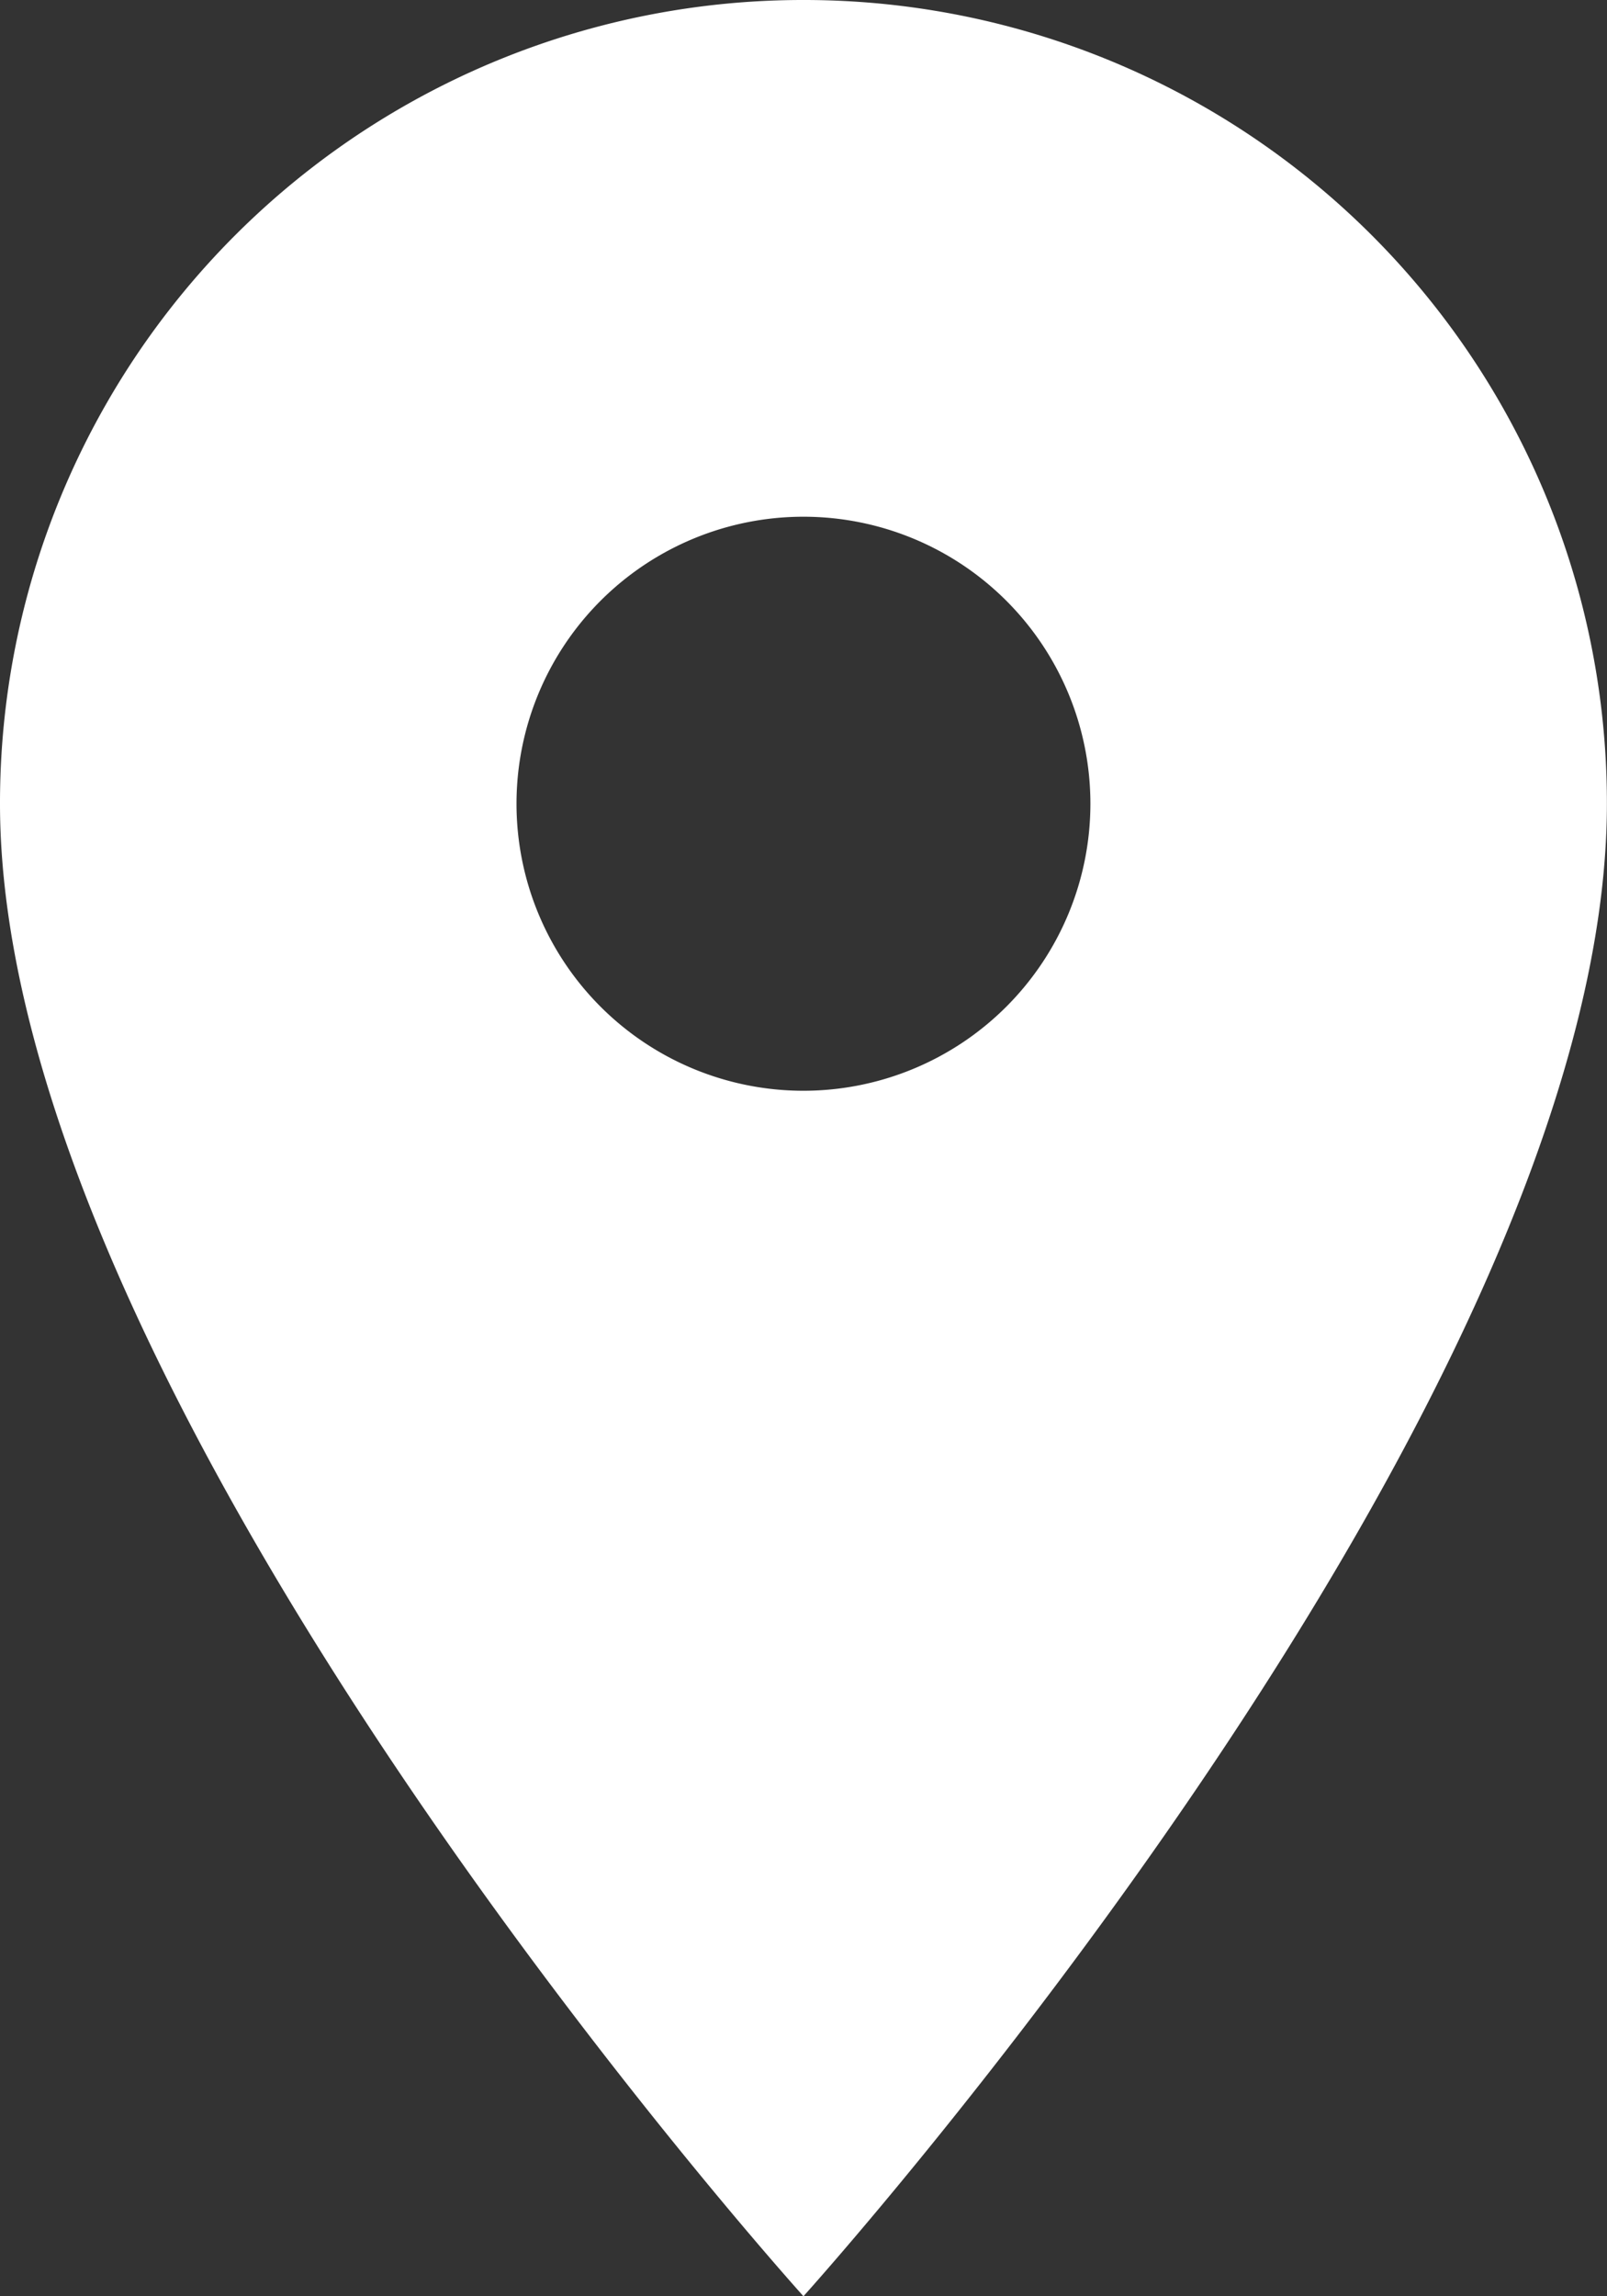 <svg xmlns="http://www.w3.org/2000/svg" width="17.865" height="25.521" viewBox="0 0 17.865 25.521"><rect x="0" y="0" width="17.865" height="25.521" fill="#333333" stroke="none"/><defs><style>.a{fill:#fff;}</style></defs><path class="a" d="M13.932,2A8.926,8.926,0,0,0,5,10.932c0,6.7,8.932,16.589,8.932,16.589s8.932-9.89,8.932-16.589A8.926,8.926,0,0,0,13.932,2Zm0,12.123a3.19,3.19,0,1,1,3.19-3.19A3.191,3.191,0,0,1,13.932,14.123Z" transform="translate(-5 -2)"/></svg>
